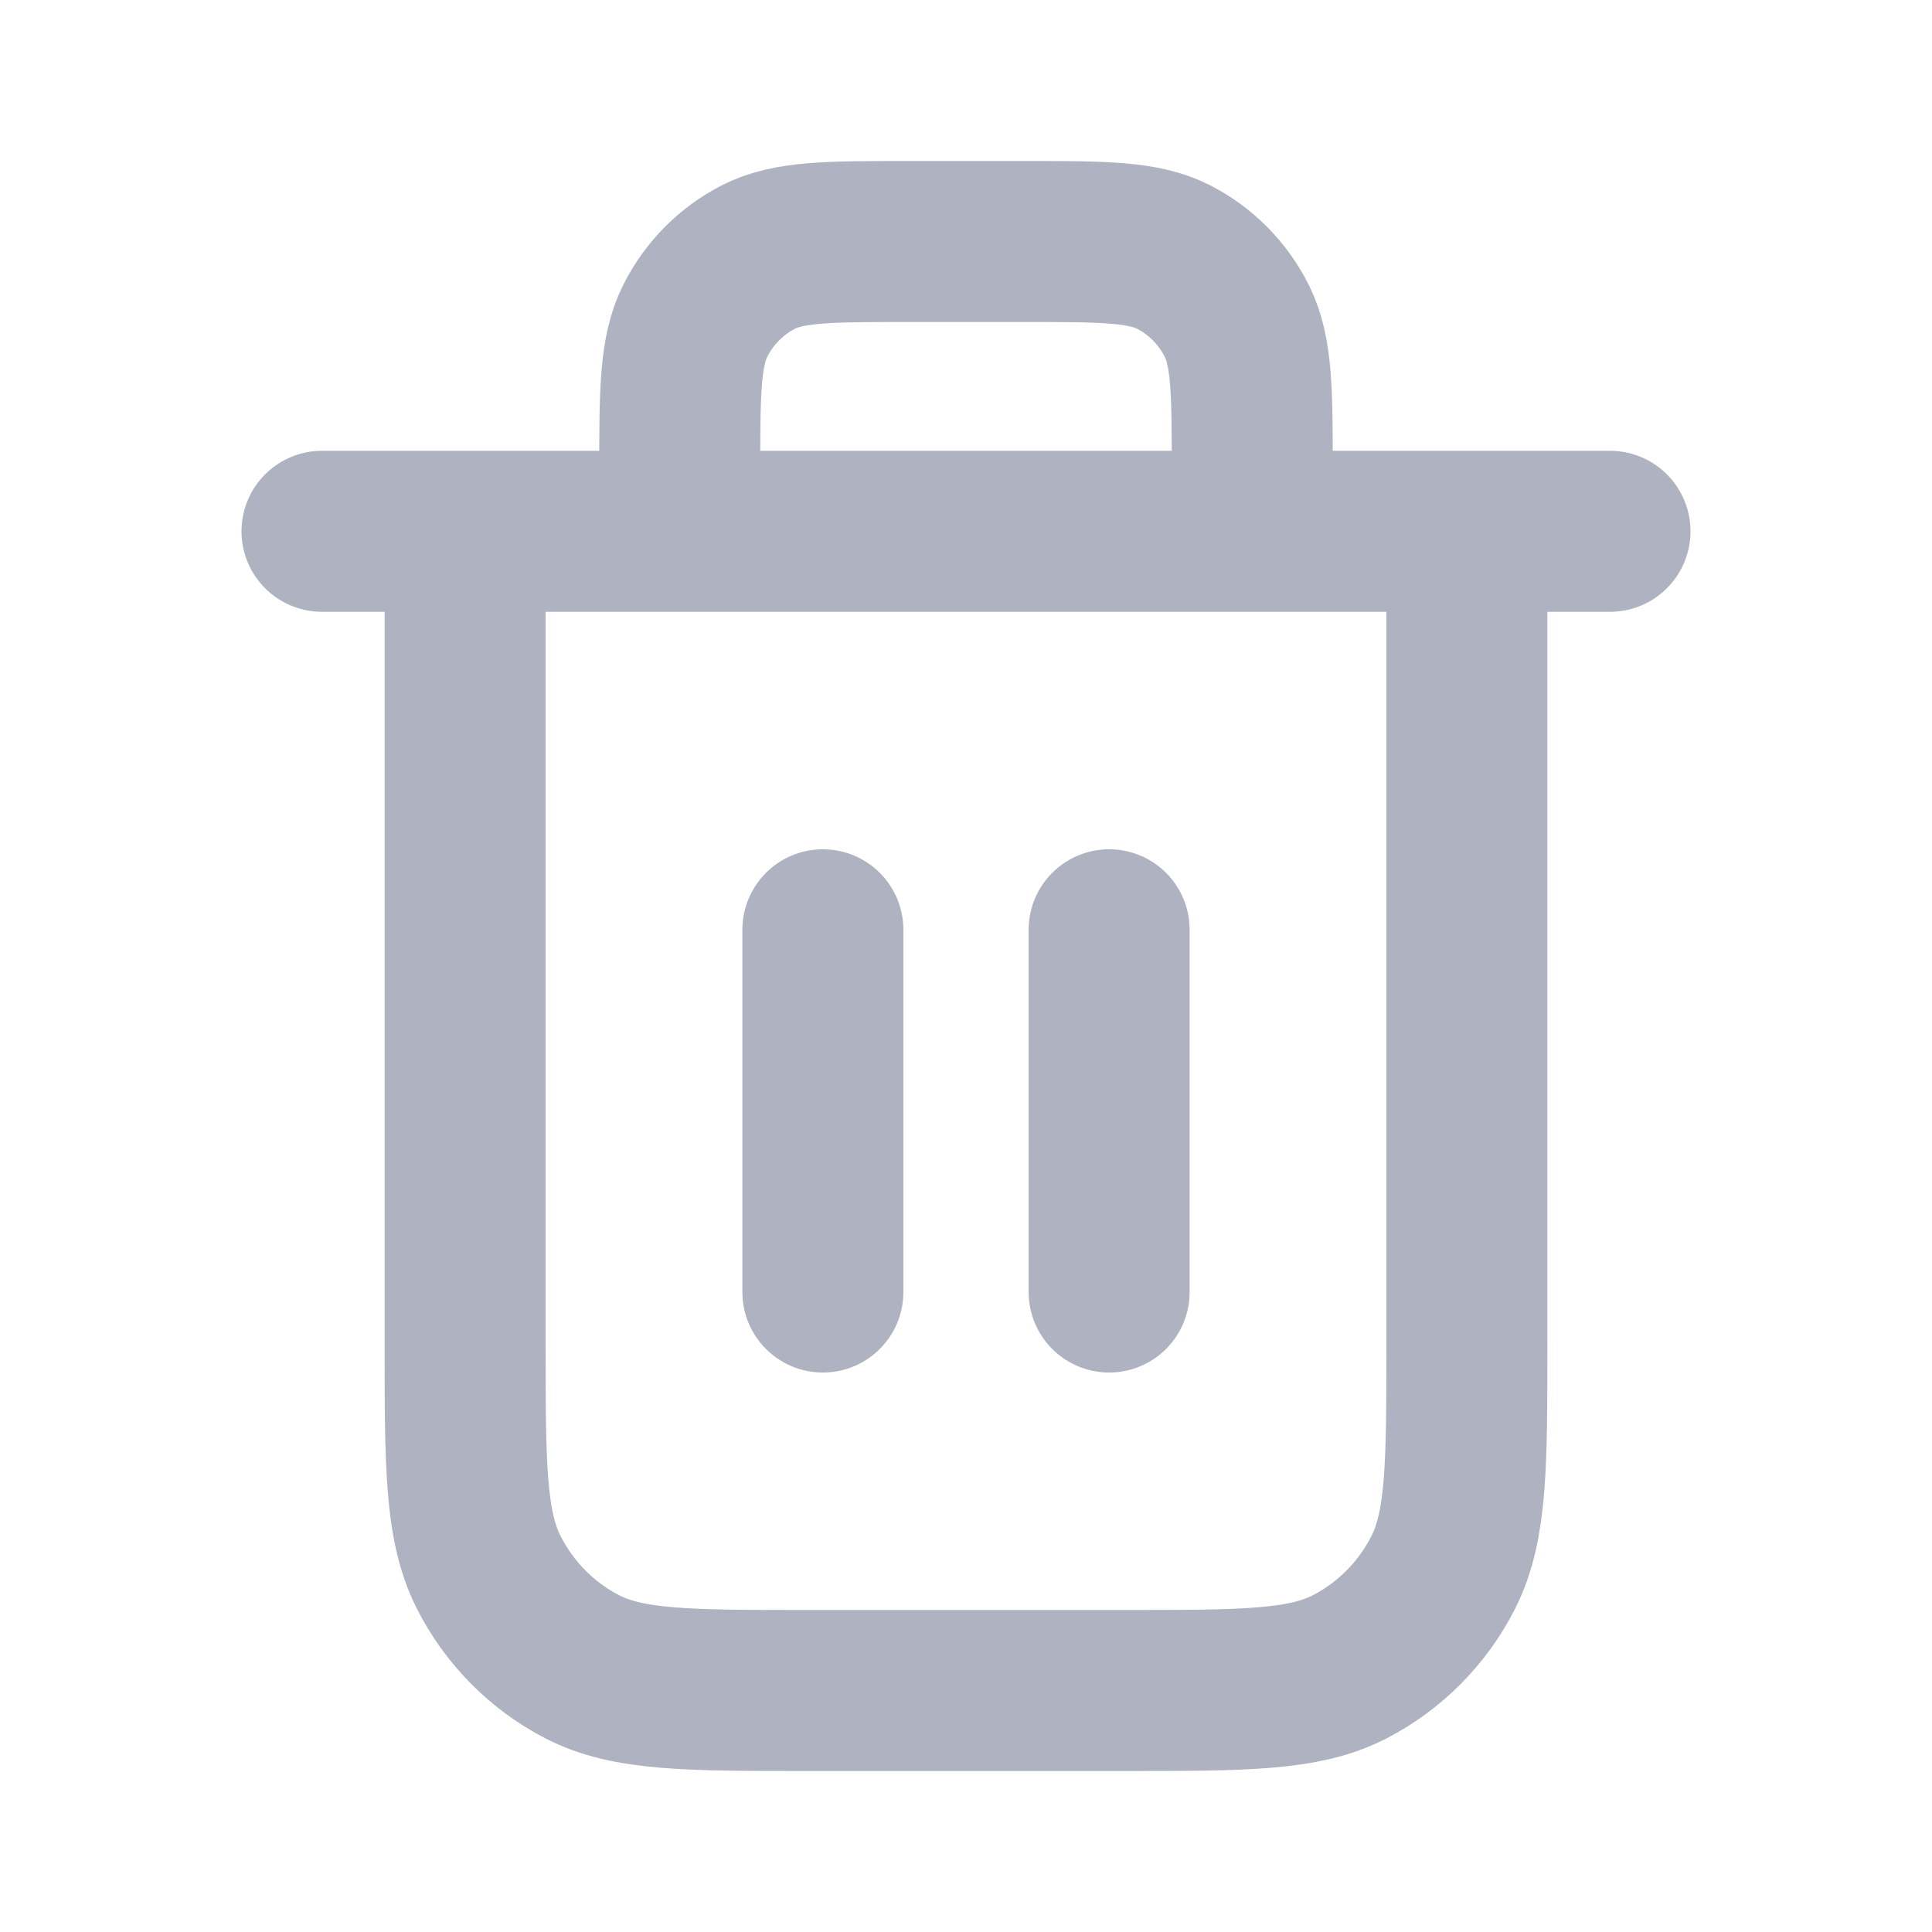 <svg width="24" height="24" viewBox="0 0 24 24" fill="none" xmlns="http://www.w3.org/2000/svg">
<g id="delete">
<path id="Icon" d="M15.556 6.6V5.88C15.556 4.872 15.556 4.368 15.362 3.983C15.191 3.644 14.919 3.369 14.585 3.196C14.205 3 13.707 3 12.711 3H11.289C10.293 3 9.795 3 9.415 3.196C9.081 3.369 8.809 3.644 8.638 3.983C8.444 4.368 8.444 4.872 8.444 5.88V6.6M10.222 11.55V16.05M13.778 11.55V16.05M4 6.6H20M18.222 6.6V16.68C18.222 18.192 18.222 18.948 17.932 19.526C17.676 20.034 17.268 20.447 16.766 20.706C16.196 21 15.449 21 13.956 21H10.044C8.551 21 7.804 21 7.234 20.706C6.732 20.447 6.324 20.034 6.068 19.526C5.778 18.948 5.778 18.192 5.778 16.68V6.6" stroke="#AEB2C1" stroke-width="2" stroke-linecap="round" stroke-linejoin="round"/>
</g>
</svg>
